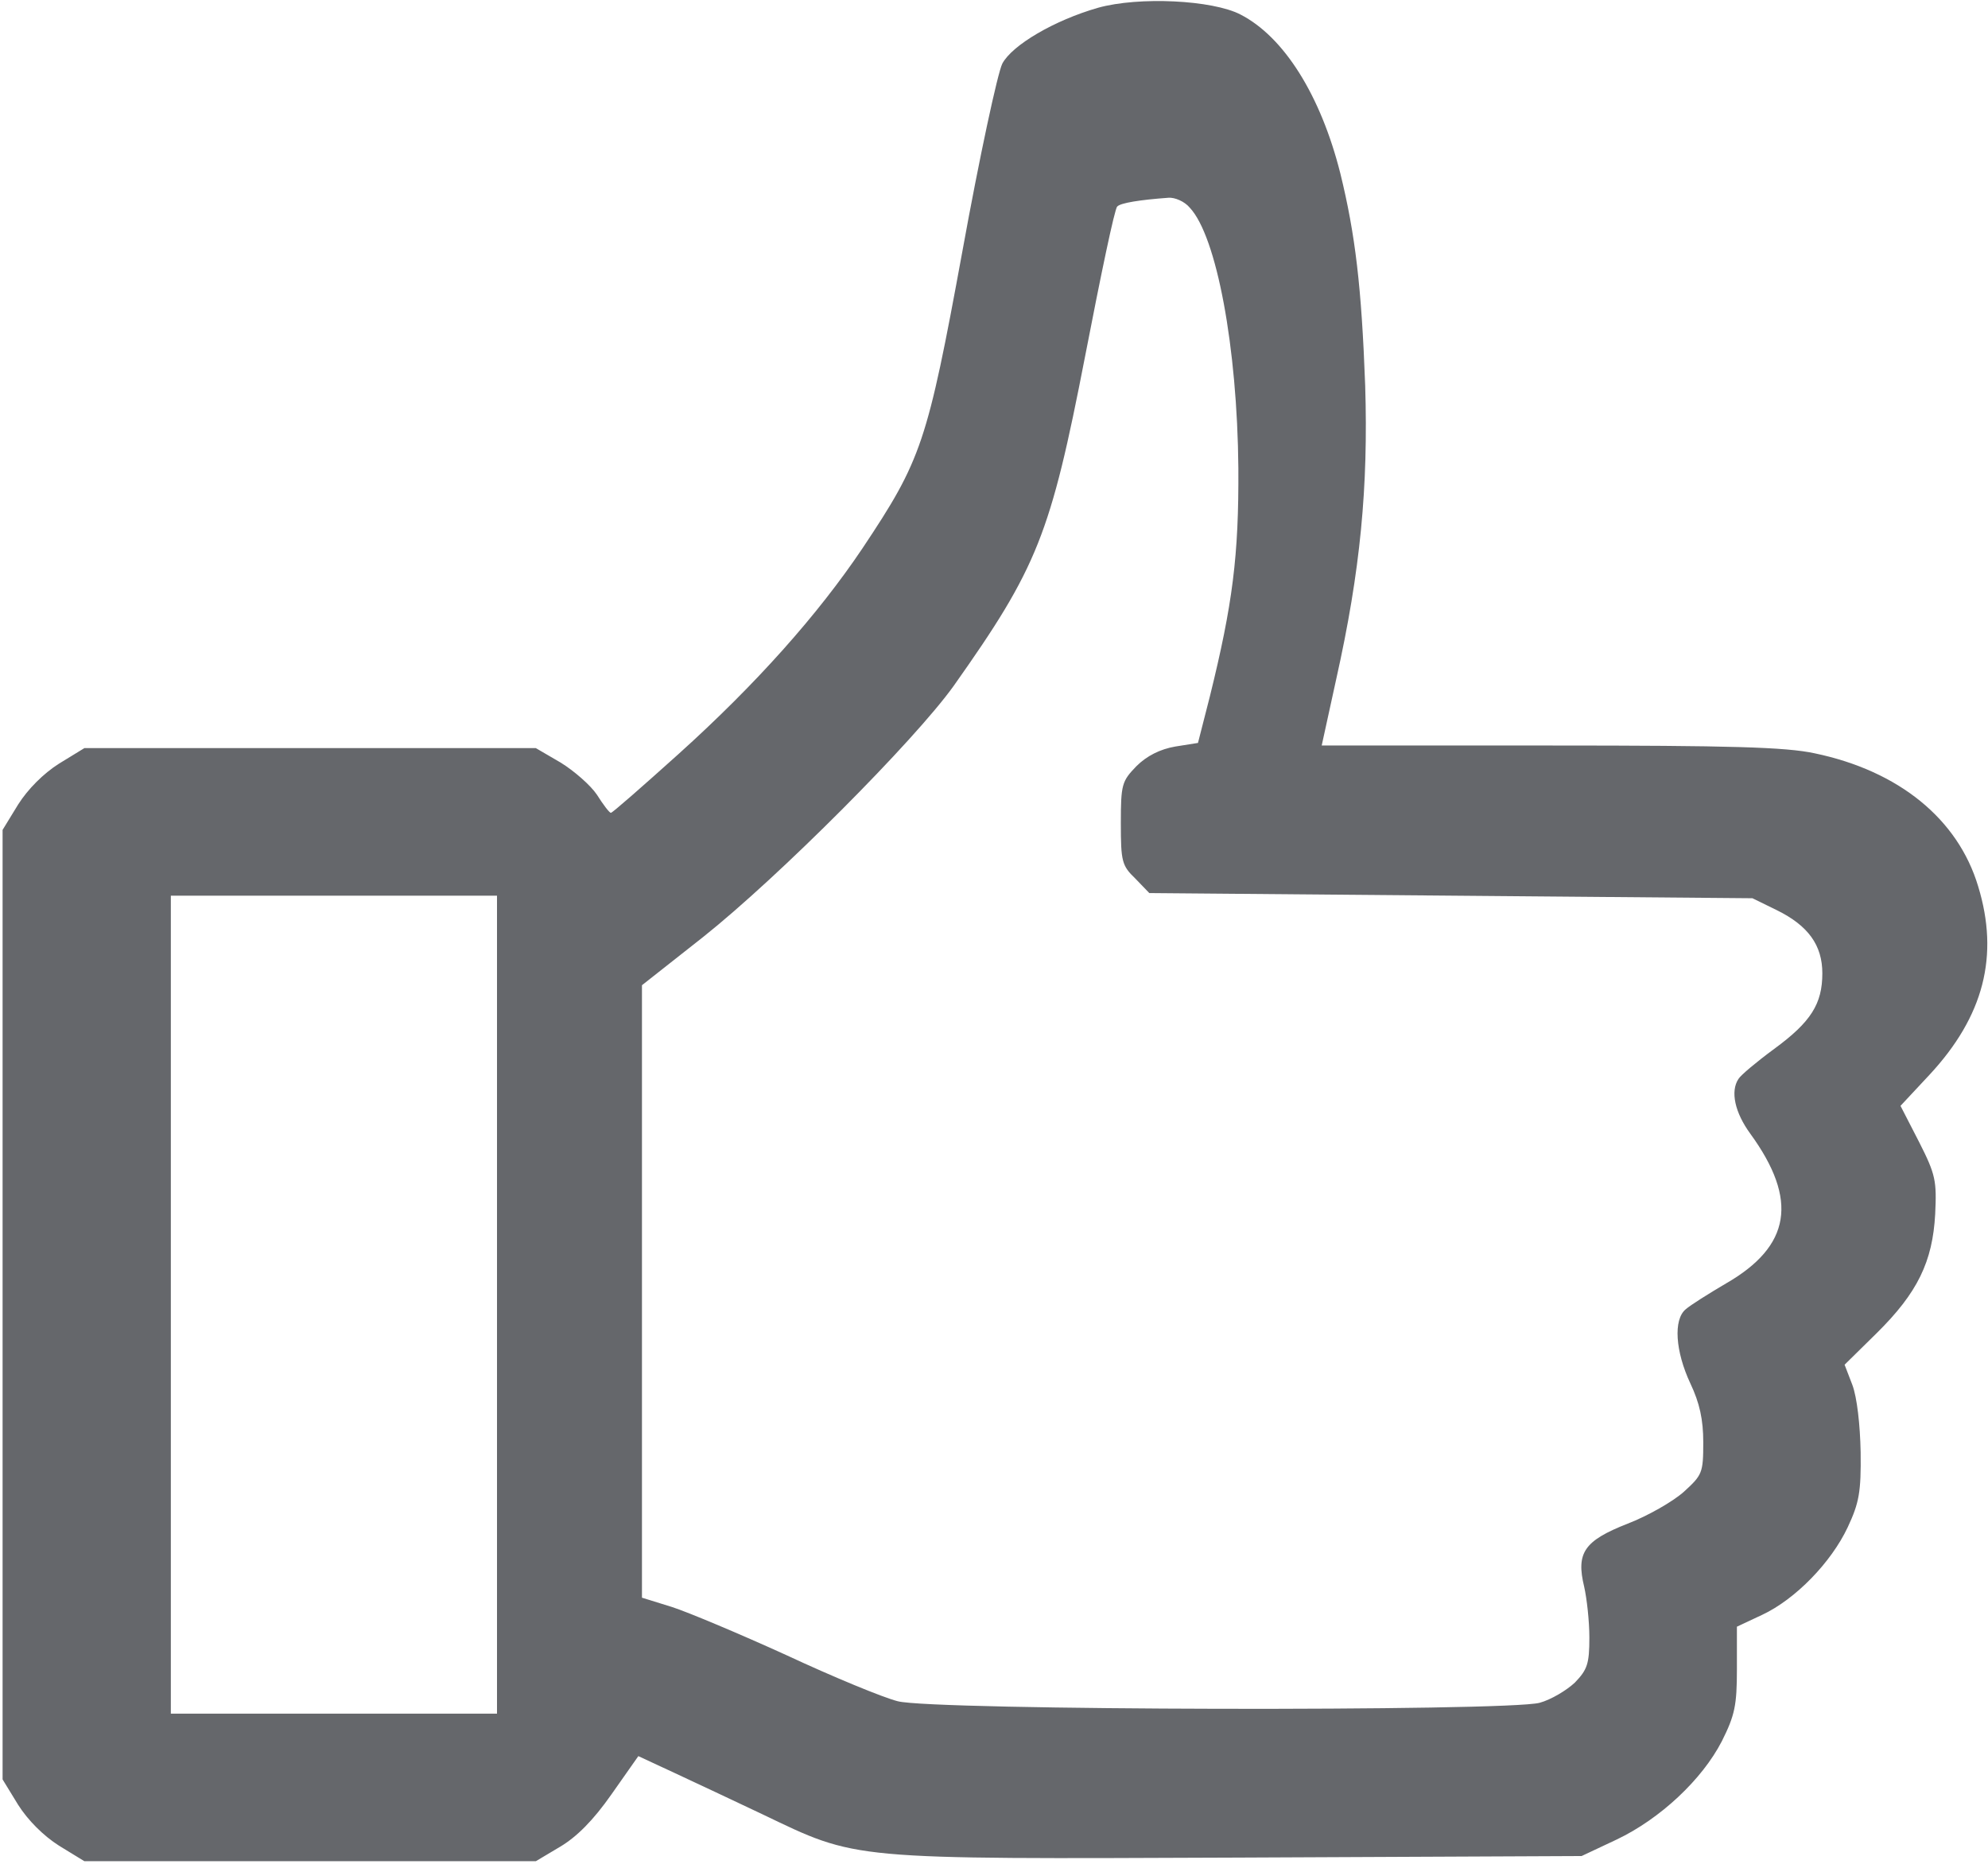 <?xml version="1.0" standalone="no"?>
<!DOCTYPE svg PUBLIC "-//W3C//DTD SVG 20010904//EN"
 "http://www.w3.org/TR/2001/REC-SVG-20010904/DTD/svg10.dtd">
<svg version="1.0" xmlns="http://www.w3.org/2000/svg"
 width="384pt" height="360pt" viewBox="0 0 384 360"
 preserveAspectRatio="xMidYMid meet">

<g transform="translate(0,360) scale(0.1,-0.1)"
fill="#65676b" stroke="none">
<path d="M2121 3585 c-84 -24 -166 -72 -185 -108 -9 -18 -44 -180 -77 -362
-68 -371 -79 -403 -193 -574 -86 -128 -205 -262 -356 -398 -69 -62 -127 -113
-130 -113 -3 0 -15 16 -27 35 -12 18 -44 46 -70 62 l-48 28 -436 0 -436 0 -49
-30 c-30 -19 -60 -49 -79 -79 l-30 -49 0 -917 0 -917 30 -49 c19 -30 49 -60
79 -79 l49 -30 436 0 436 0 47 28 c32 19 64 51 99 101 l52 74 71 -33 c39 -18
115 -54 168 -79 186 -89 162 -87 919 -84 l664 3 68 32 c84 40 165 116 203 190
25 50 29 69 29 139 l0 82 49 23 c64 30 133 101 165 169 22 47 26 68 25 145 -1
53 -7 106 -16 130 l-15 39 62 61 c79 78 108 138 113 230 3 64 1 76 -31 139
l-36 70 56 60 c105 113 135 230 94 364 -39 130 -153 223 -316 257 -56 12 -161
15 -511 15 l-441 0 28 128 c47 210 62 372 56 567 -7 190 -19 292 -48 410 -38
151 -109 264 -193 307 -54 28 -196 35 -275 13z m177 -386 c52 -55 92 -270 94
-503 1 -169 -11 -263 -55 -441 l-23 -90 -44 -7 c-29 -5 -55 -18 -75 -38 -28
-29 -30 -35 -30 -110 0 -74 2 -82 28 -107 l27 -28 583 -5 582 -5 47 -23 c61
-30 88 -68 88 -122 0 -59 -22 -94 -93 -146 -34 -25 -65 -51 -69 -58 -16 -24
-7 -65 23 -106 93 -128 78 -217 -47 -289 -34 -20 -69 -42 -78 -50 -24 -20 -20
-81 9 -143 18 -38 25 -70 25 -114 0 -59 -2 -63 -37 -95 -21 -19 -70 -47 -109
-62 -84 -33 -100 -56 -84 -122 5 -22 10 -66 10 -98 0 -51 -4 -62 -28 -87 -16
-15 -46 -33 -68 -39 -62 -17 -1174 -15 -1240 3 -28 7 -125 47 -215 89 -90 41
-190 83 -221 93 l-58 18 0 591 0 592 118 93 c146 116 408 379 484 485 162 229
187 292 254 637 30 155 57 285 62 289 6 7 44 13 99 17 12 1 31 -7 41 -19z
m-1338 -2119 l0 -790 -315 0 -315 0 0 790 0 790 315 0 315 0 0 -790z"/>
</g>
</svg>
